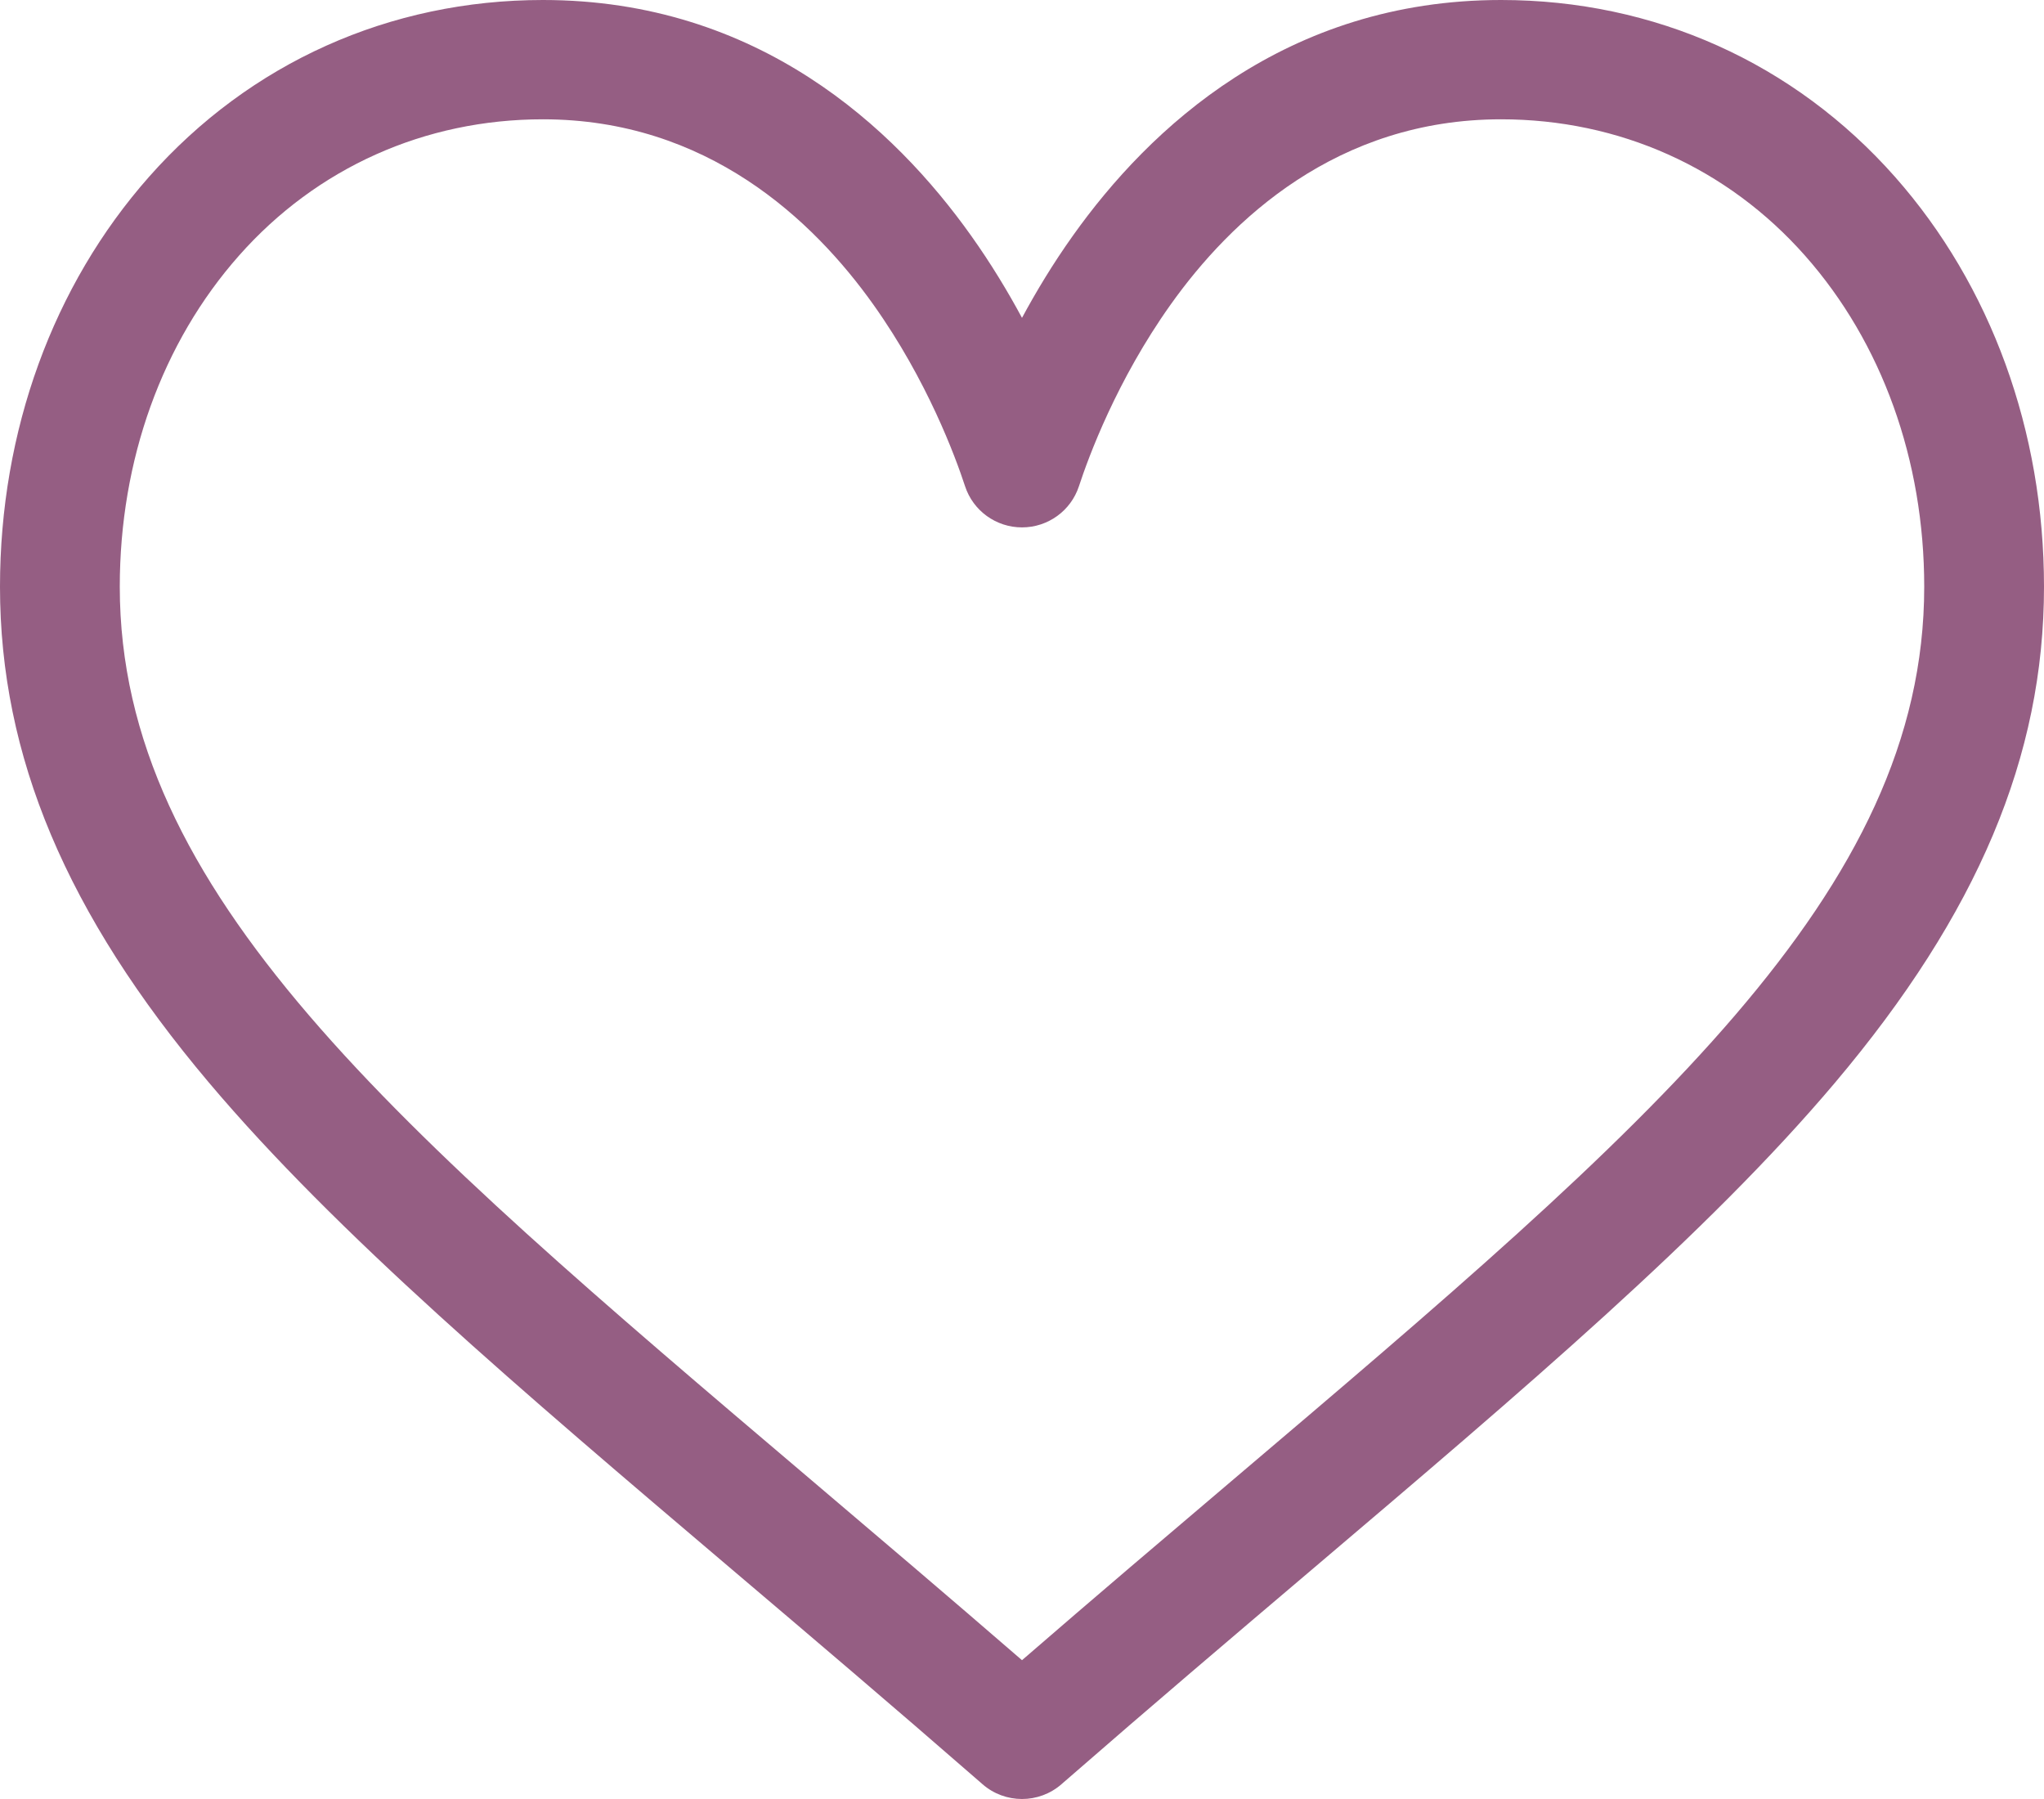 <svg width="50" height="44" viewBox="0 0 50 44" fill="none" xmlns="http://www.w3.org/2000/svg">
<path d="M46.352 4.322C43.886 1.535 40.465 4.30445e-08 36.719 4.30445e-08C31.45 4.30445e-08 28.115 3.134 26.245 5.764C25.759 6.446 25.347 7.13 25 7.774C24.653 7.13 24.241 6.446 23.755 5.764C21.885 3.134 18.55 4.30445e-08 13.281 4.30445e-08C9.535 4.30445e-08 6.114 1.535 3.648 4.322C1.296 6.981 0 10.542 0 14.35C0 18.494 1.624 22.348 5.112 26.48C8.229 30.172 12.713 33.978 17.905 38.386C19.84 40.028 21.841 41.727 23.971 43.583L24.035 43.639C24.311 43.88 24.656 44 25 44C25.344 44 25.689 43.88 25.965 43.639L26.029 43.583C28.159 41.727 30.16 40.028 32.095 38.386C37.287 33.978 41.771 30.172 44.888 26.48C48.376 22.348 50 18.494 50 14.35C50 10.542 48.704 6.981 46.352 4.322ZM30.195 36.164C28.527 37.58 26.81 39.037 25 40.605C23.19 39.038 21.473 37.58 19.805 36.164C9.643 27.539 2.93 21.84 2.93 14.35C2.93 11.253 3.965 8.377 5.846 6.252C7.748 4.102 10.389 2.918 13.281 2.918C17.298 2.918 19.894 5.383 21.365 7.451C22.684 9.305 23.372 11.175 23.607 11.892C23.804 12.493 24.366 12.899 25 12.899C25.634 12.899 26.196 12.493 26.393 11.892C26.628 11.175 27.316 9.305 28.635 7.451C30.106 5.383 32.702 2.918 36.719 2.918C39.611 2.918 42.252 4.102 44.154 6.252C46.035 8.377 47.07 11.253 47.07 14.35C47.07 21.84 40.357 27.539 30.195 36.164Z" fill="#955E83"/>
</svg>
